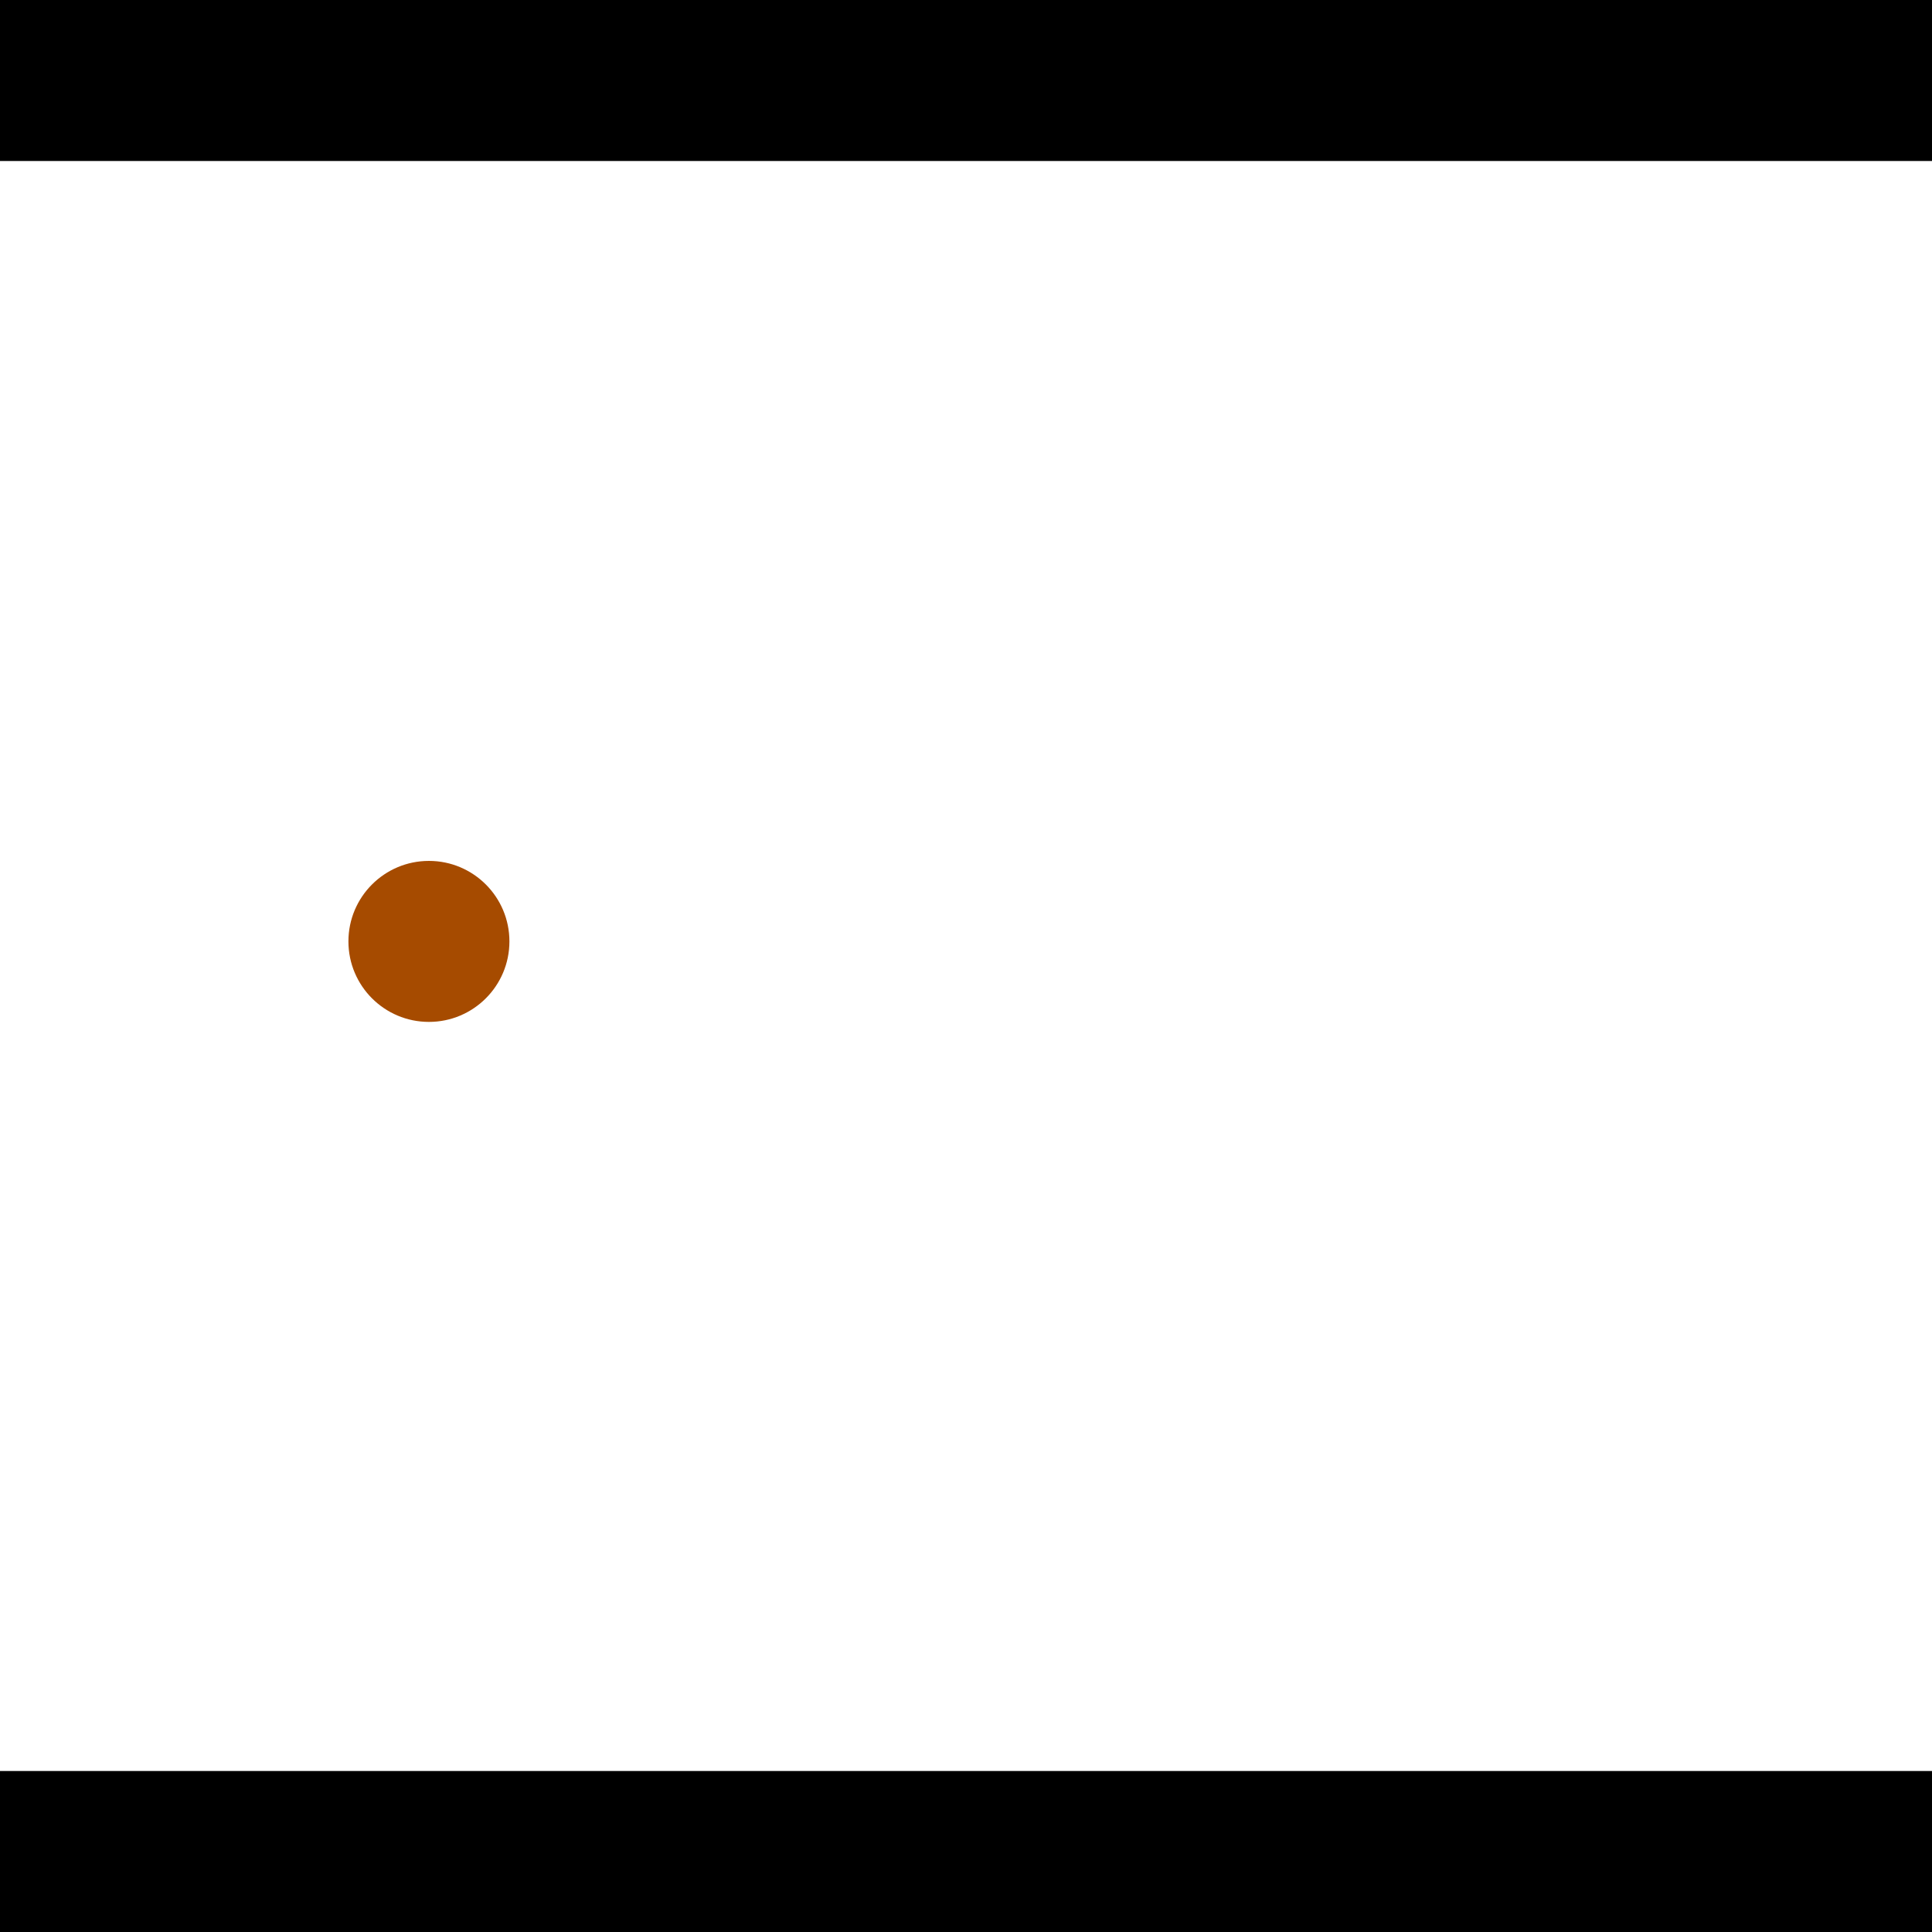 <?xml version="1.0" encoding="utf-8"?> <!-- Generator: Adobe Illustrator 13.0.0, SVG Export Plug-In . SVG Version: 6.00 Build 14948)  --> <svg version="1.2" baseProfile="tiny" id="Layer_1" xmlns="http://www.w3.org/2000/svg" xmlns:xlink="http://www.w3.org/1999/xlink" x="0px" y="0px" width="512px" height="512px" viewBox="0 0 512 512" xml:space="preserve">
<rect x="0" y="0" width="512" height="512" fill="#333333" stroke="none"/>
<polygon points="0,0 512,0 512,512 0,512" style="fill:#ffffff; stroke:#000000;stroke-width:0"/>
<polygon points="-76.515,226.974 -76.273,269.64 -282.868,270.814 -283.111,228.148" style="fill:#006363; stroke:#000000;stroke-width:0"/>
<circle fill="#006363" stroke="#006363" stroke-width="0" cx="-76.394" cy="248.307" r="21.333"/>
<circle fill="#006363" stroke="#006363" stroke-width="0" cx="-282.989" cy="249.481" r="21.333"/>
<polygon points="742.265,278.49 700.646,269.092 748.248,58.296 789.867,67.694" style="fill:#006363; stroke:#000000;stroke-width:0"/>
<circle fill="#006363" stroke="#006363" stroke-width="0" cx="721.455" cy="273.791" r="21.333"/>
<circle fill="#006363" stroke="#006363" stroke-width="0" cx="769.058" cy="62.995" r="21.333"/>
<polygon points="1256,469.333 256,1469.33 -744,469.333" style="fill:#000000; stroke:#000000;stroke-width:0"/>
<polygon points="-744,42.667 256,-957.333 1256,42.667" style="fill:#000000; stroke:#000000;stroke-width:0"/>
<circle fill="#a64b00" stroke="#a64b00" stroke-width="0" cx="-76.394" cy="248.307" r="21.333"/>
<circle fill="#a64b00" stroke="#a64b00" stroke-width="0" cx="-282.989" cy="249.481" r="21.333"/>
<circle fill="#a64b00" stroke="#a64b00" stroke-width="0" cx="721.455" cy="273.791" r="21.333"/>
<circle fill="#a64b00" stroke="#a64b00" stroke-width="0" cx="769.058" cy="62.995" r="21.333"/>
<circle fill="#a64b00" stroke="#a64b00" stroke-width="0" cx="113.668" cy="249.482" r="21.333"/>
</svg>
